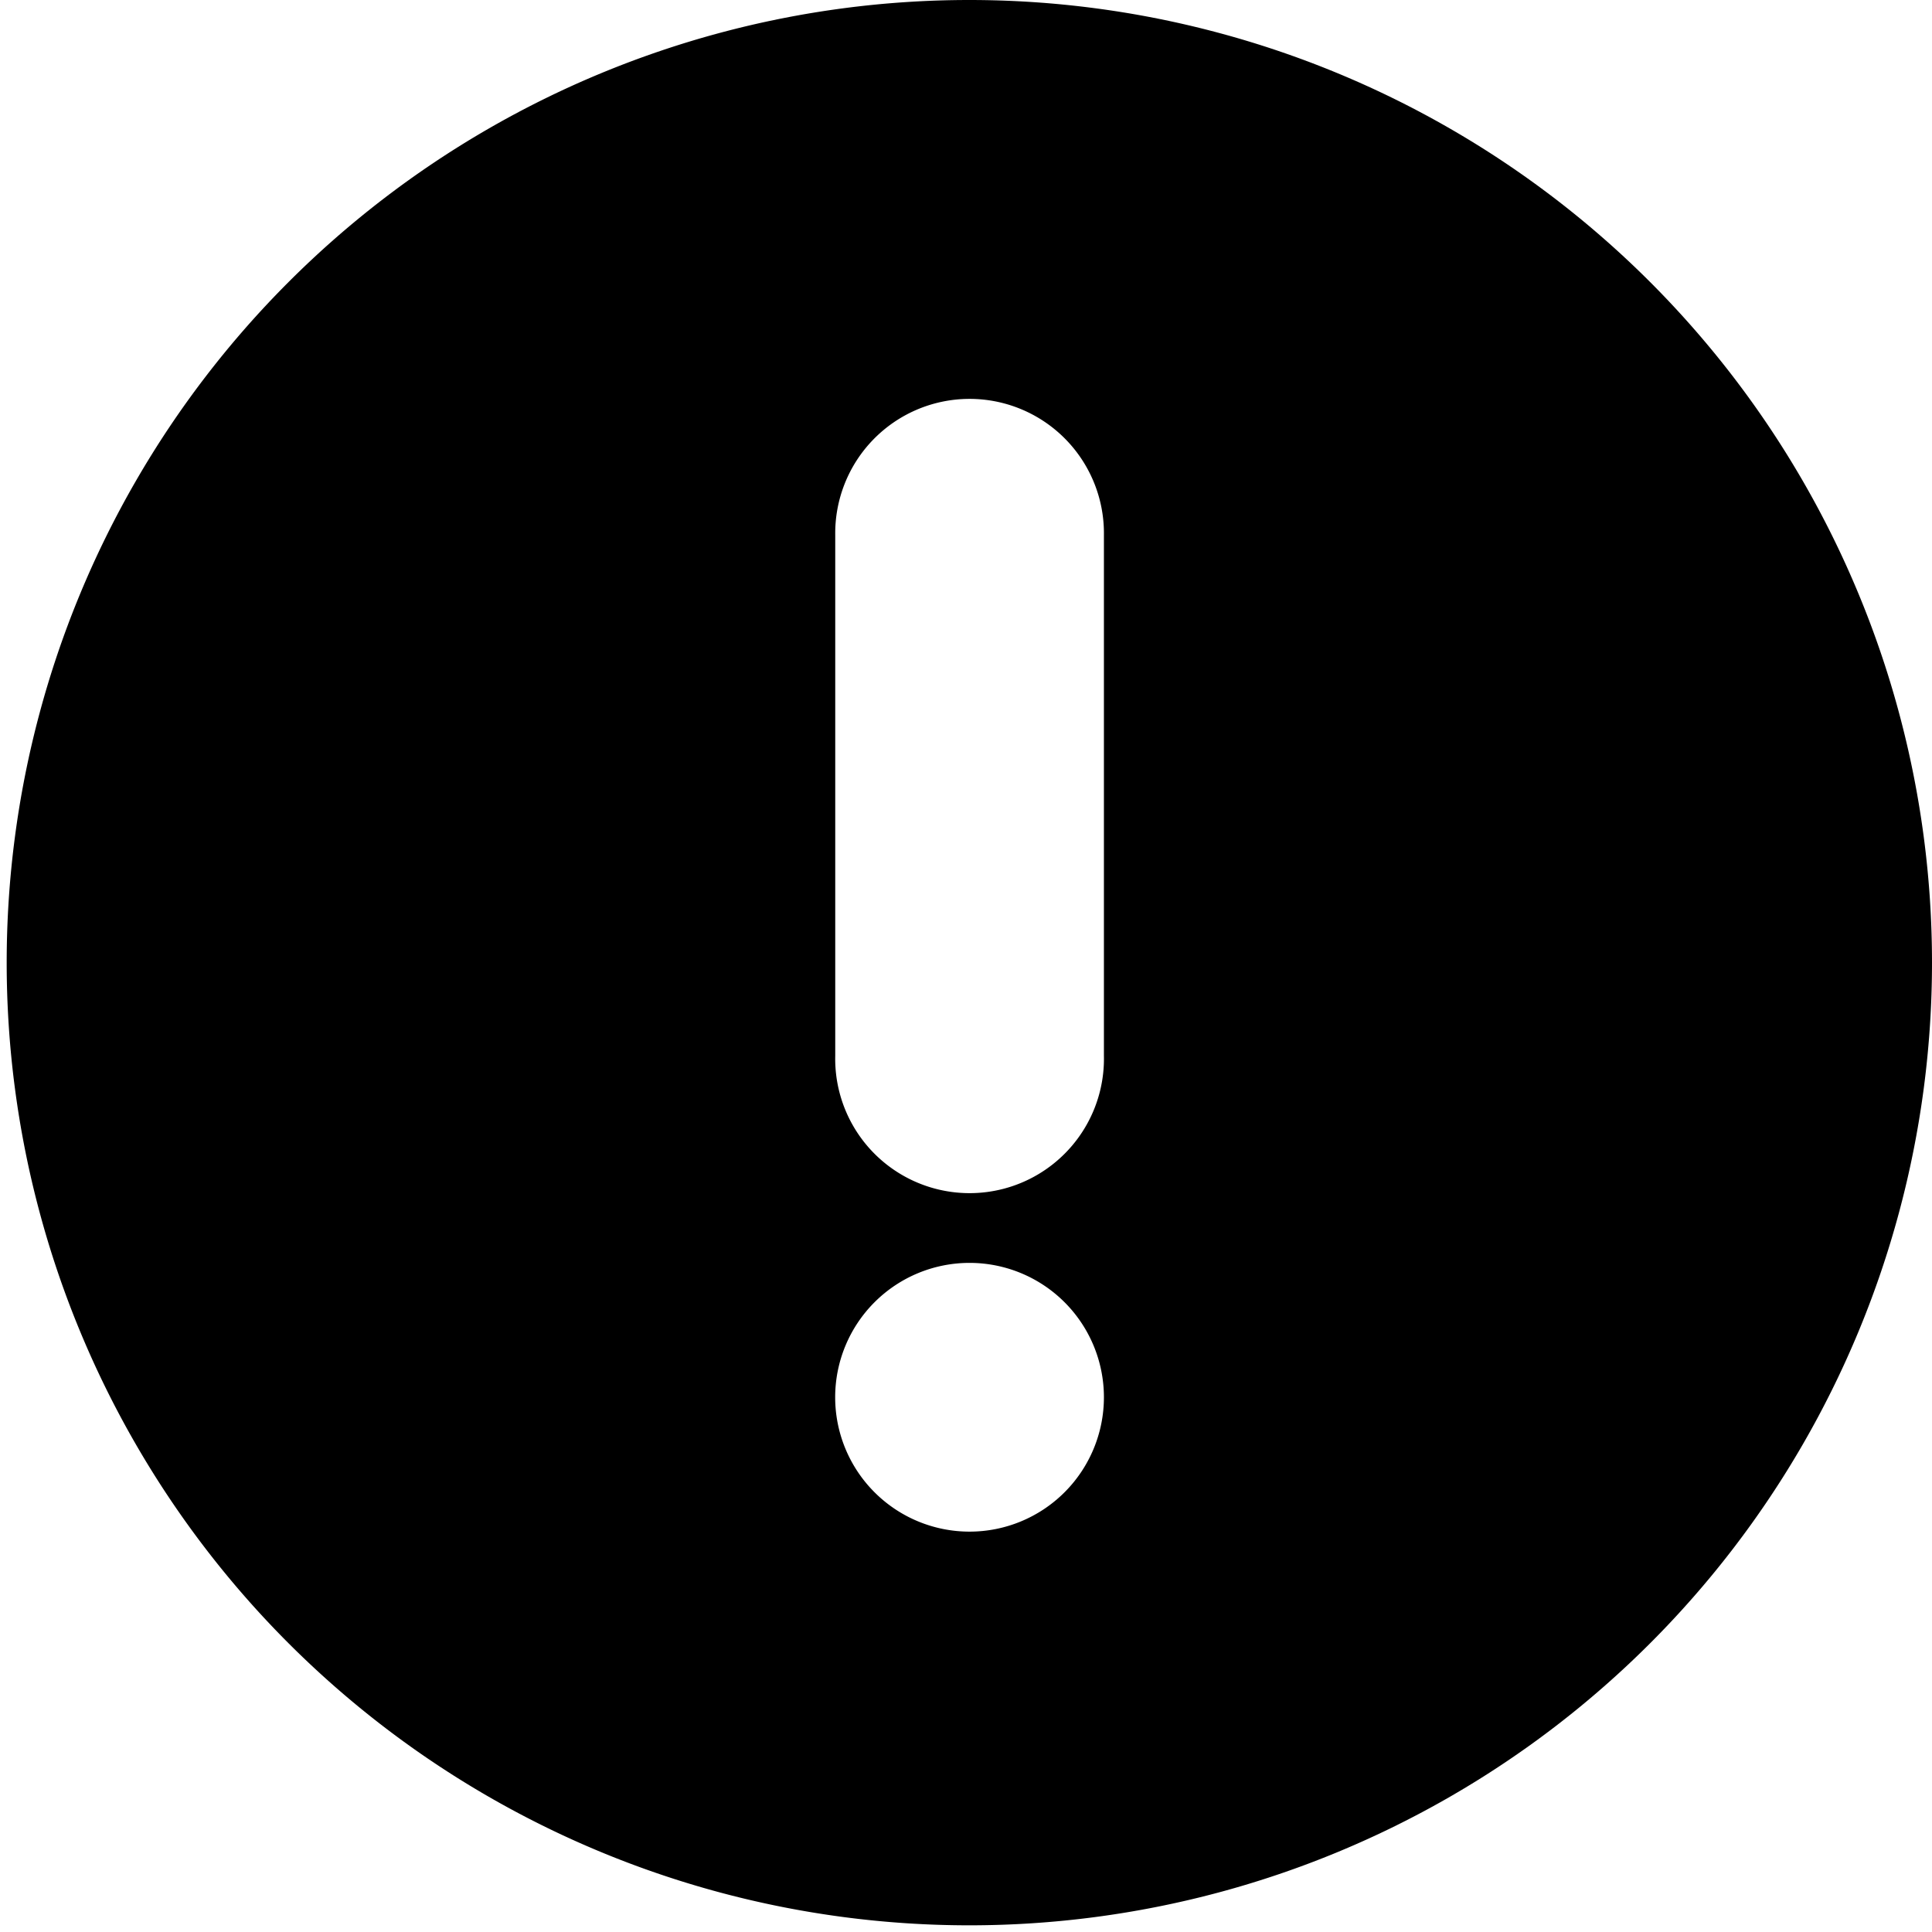 <svg xmlns="http://www.w3.org/2000/svg" viewBox="0 0 28.9 28.9" height="109.2" width="109.2"><path d="M14.5 0A14.4 14.4 0 0 0 .1 14.4a14.4 14.4 0 0 0 14.4 14.4 14.4 14.4 0 0 0 14.4-14.4A14.4 14.4 0 0 0 14.5 0zm-.027 5.967a2.01 2.01 0 0 1 2.04 2.037v7.789a2.01 2.01 0 1 1-4.019 0v-7.79a2.01 2.01 0 0 1 1.979-2.036zm.03 12.924a2.01 2.01 0 0 1 2.01 2.01 2.01 2.01 0 0 1-2.01 2.01 2.01 2.01 0 0 1-2.01-2.01 2.01 2.01 0 0 1 2.01-2.01z"/></svg>
